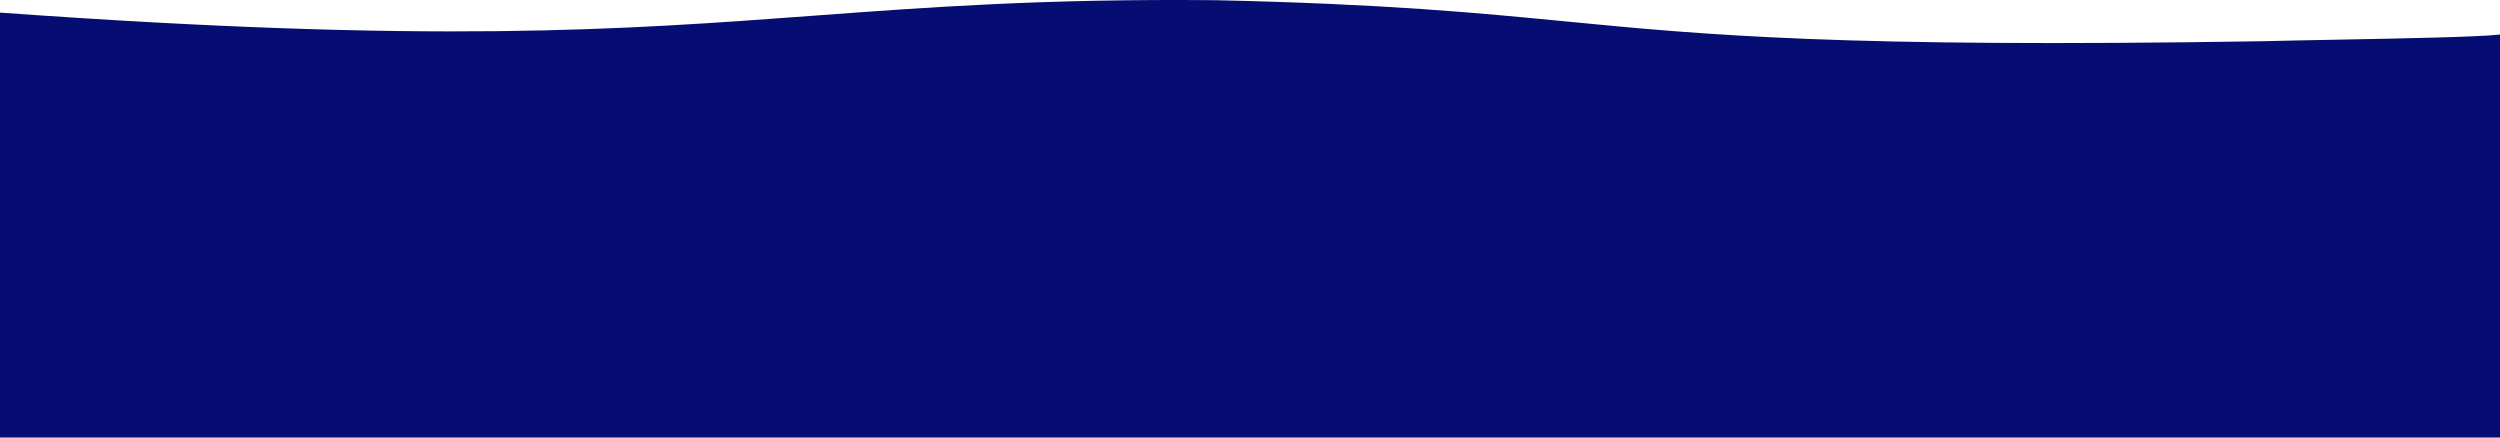 <svg width="1920" height="336" viewBox="0 0 1920 336" fill="none"
  xmlns="http://www.w3.org/2000/svg">
  <path d="M0 9.678V336H1920L1920 26.526C1903.77 28.417 1845.97 29.51 1794.22 30.488C1773.26 30.884 1753.29 31.261 1737.48 31.665C1413.16 36.856 1309.52 26.818 1202.83 16.483C1134.28 9.844 1064.47 3.082 934.08 0.159C802.478 -1.113 713.519 5.483 624.649 12.073C478.84 22.886 333.271 33.68 0 9.678Z" fill="#050C72"/>
</svg>
